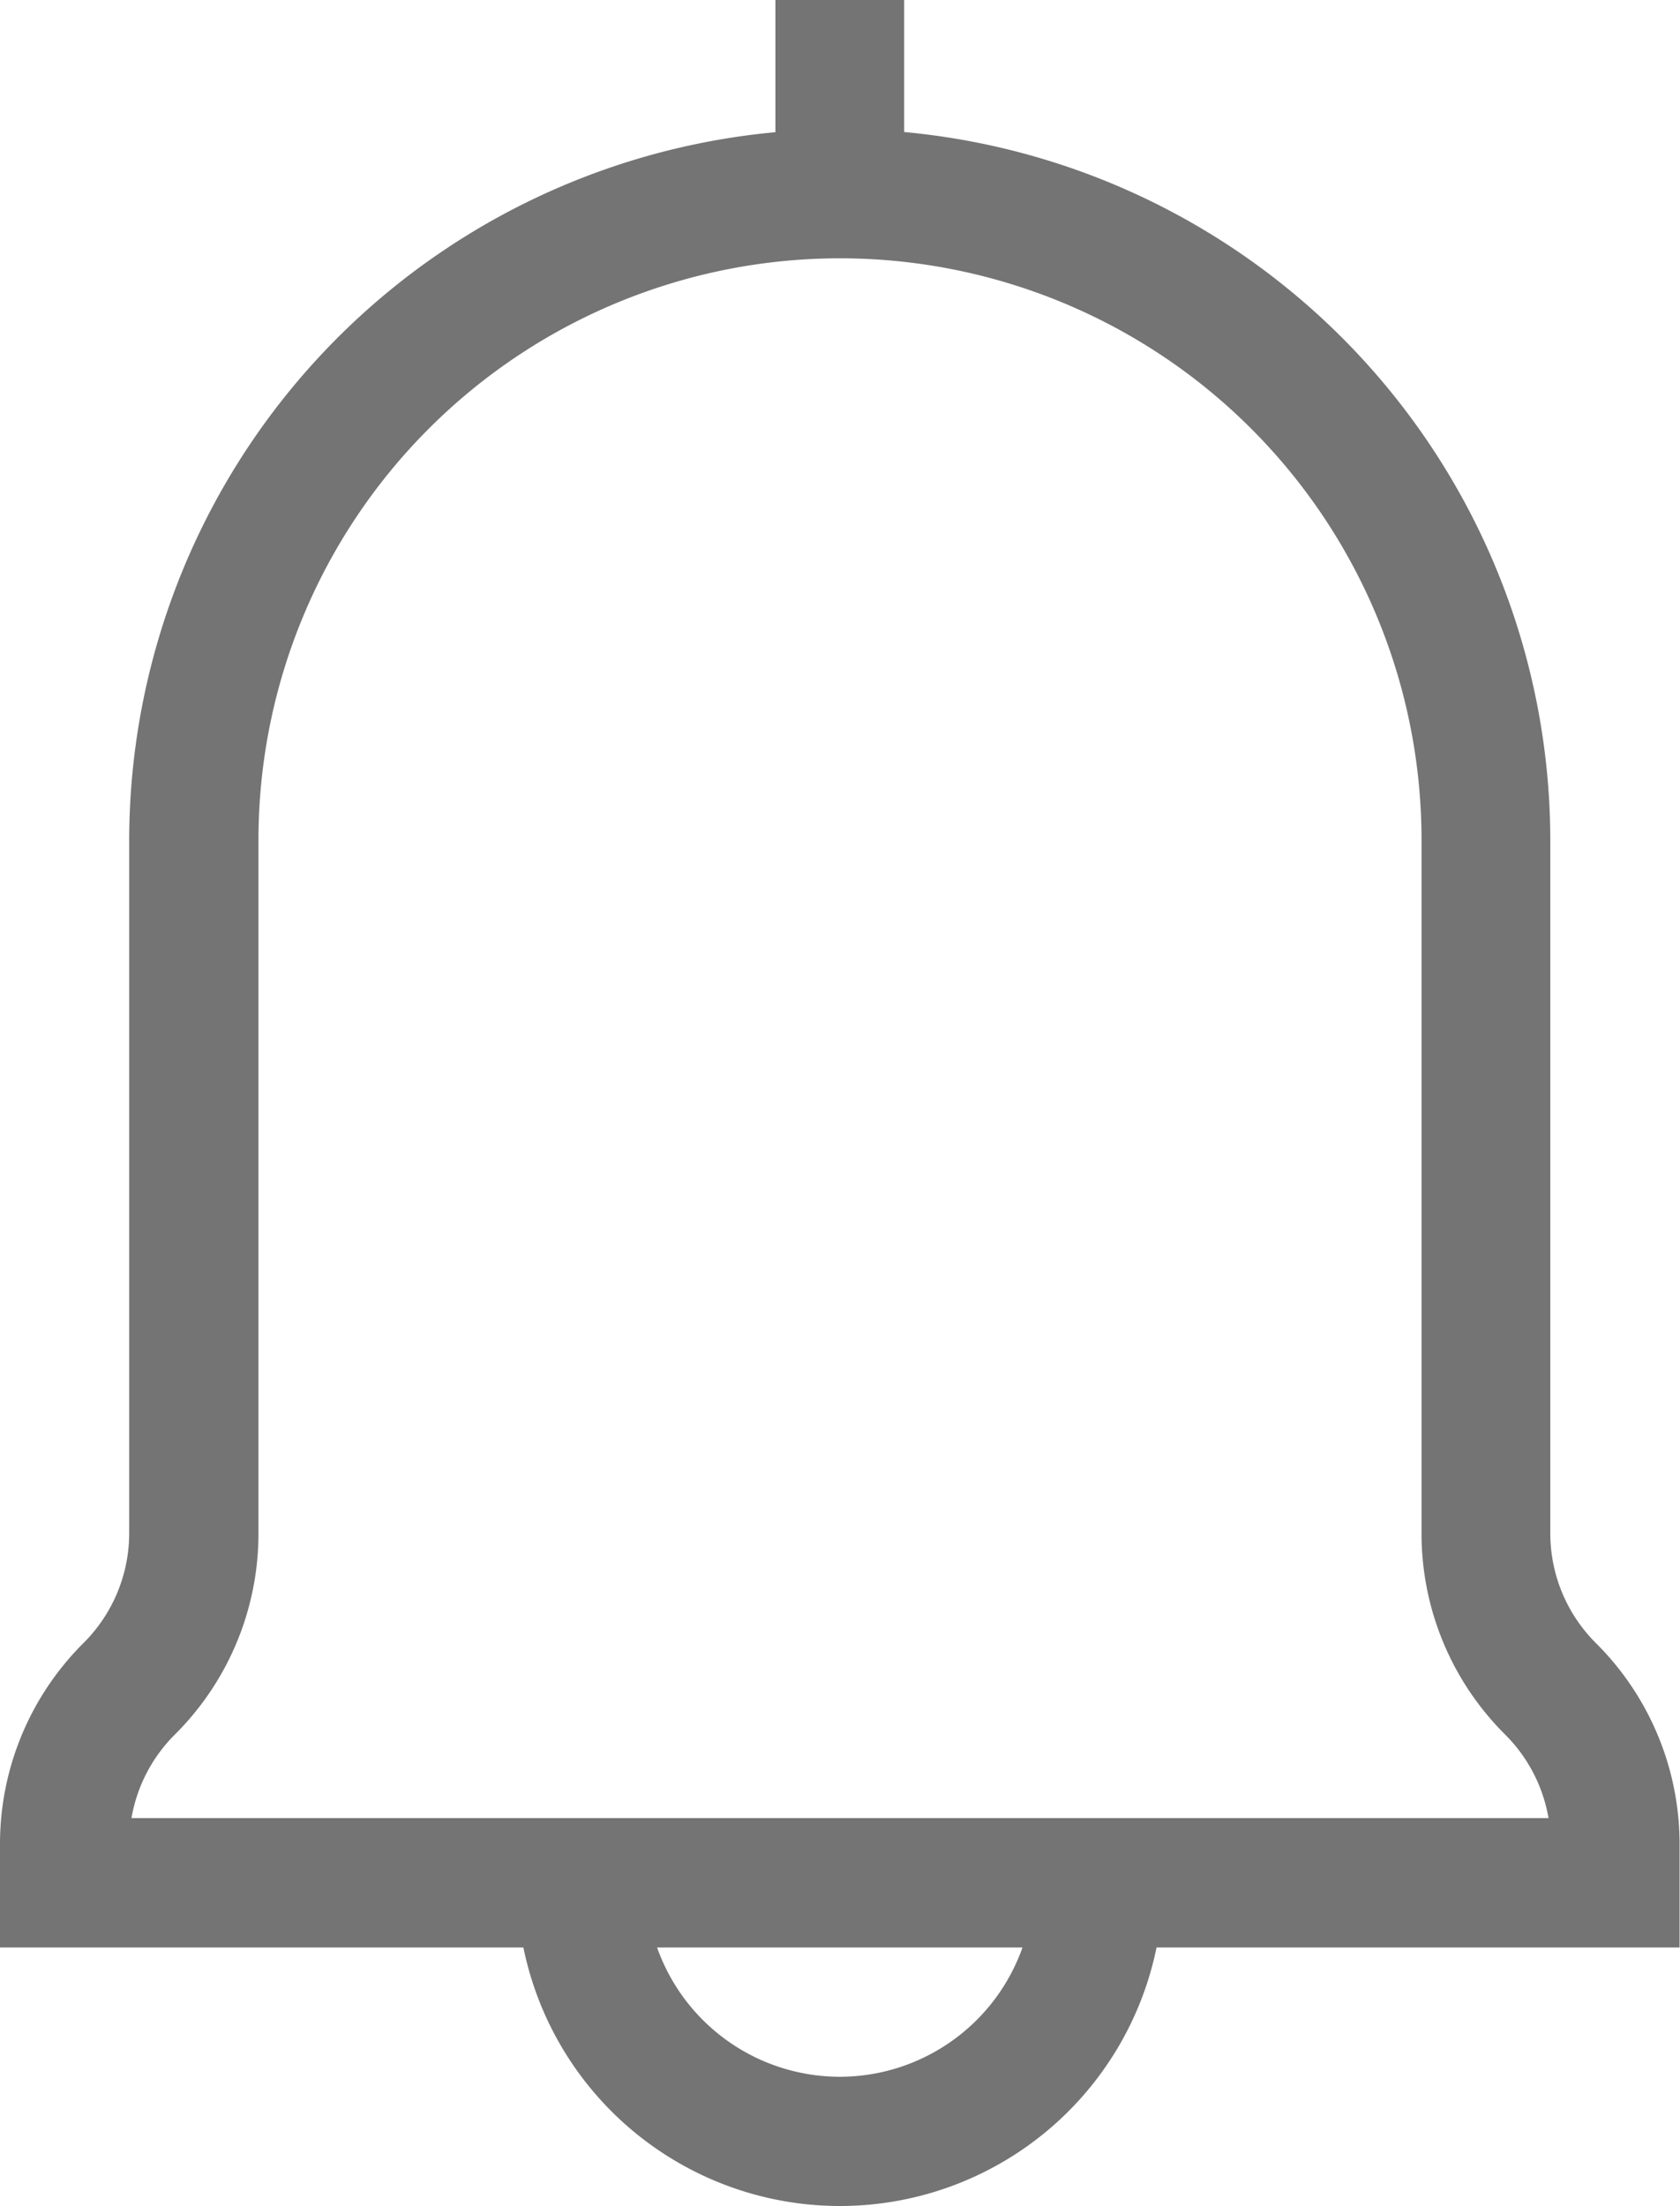 <svg xmlns="http://www.w3.org/2000/svg" width="19.805" height="26" viewBox="0 0 19.805 26">
  <g id="notification-bell" transform="translate(-41.245 0)">
    <path id="Path_9576" data-name="Path 9576" d="M62.523,9.9v8.165a1.827,1.827,0,0,1-.539,1.3A3.34,3.34,0,0,0,61,21.745v1.208h6.17a3.809,3.809,0,0,0,7.464,0H80.8V21.745a3.34,3.34,0,0,0-.985-2.378,1.827,1.827,0,0,1-.539-1.3V9.9a8.39,8.39,0,0,0-7.617-8.344V0H70.141V1.558A8.39,8.39,0,0,0,62.523,9.9ZM70.9,24.477a2.288,2.288,0,0,1-2.154-1.524h4.308A2.288,2.288,0,0,1,70.9,24.477ZM77.758,9.9v8.165a3.34,3.34,0,0,0,.985,2.378,1.826,1.826,0,0,1,.512.985H62.55a1.825,1.825,0,0,1,.512-.985,3.341,3.341,0,0,0,.985-2.378V9.9a6.855,6.855,0,0,1,13.711,0Z" transform="translate(-19.755)" fill="#747474"/>
  </g>
</svg>
